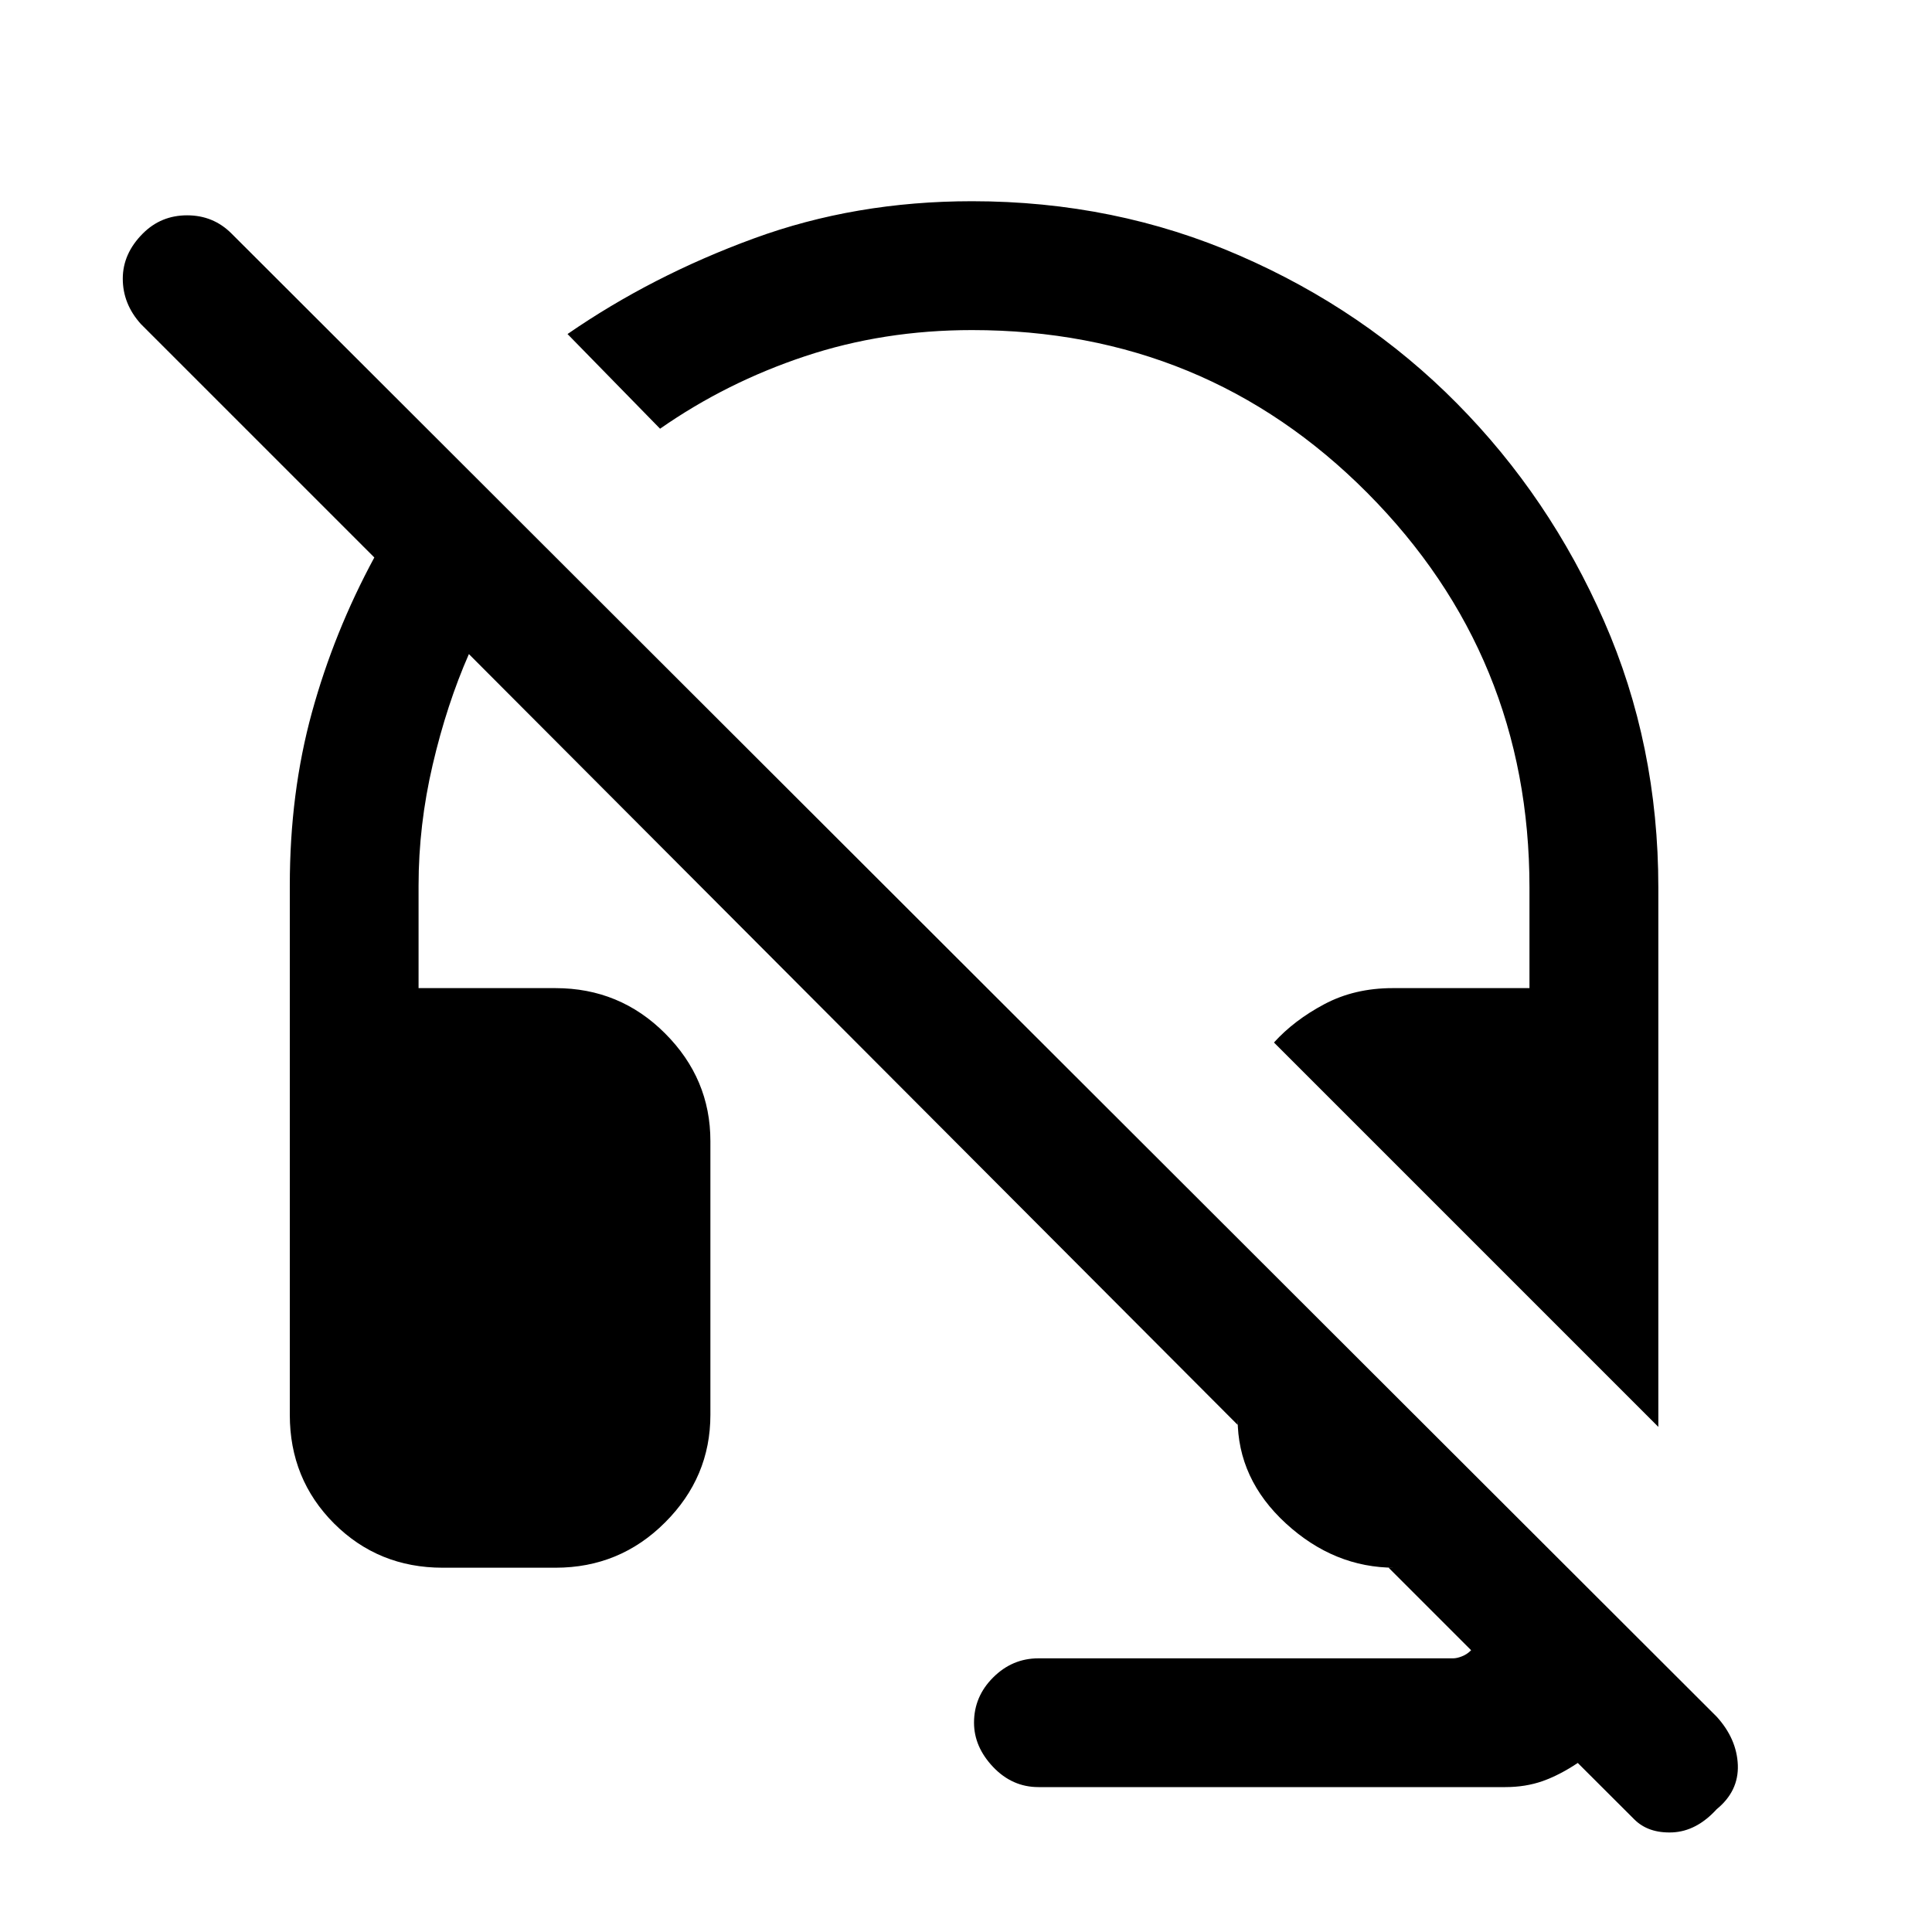 <svg xmlns="http://www.w3.org/2000/svg" height="20" width="20"><path d="m17.167 14.771-3.979-3.979q.208-.23.52-.396.313-.167.709-.167h1.416V9.188q0-2.396-1.677-4.084-1.677-1.687-4.094-1.687-.916 0-1.729.271-.812.27-1.5.75l-.958-.98q.875-.604 1.927-.989 1.052-.386 2.26-.386 1.48 0 2.771.563 1.292.562 2.25 1.531.959.969 1.521 2.25.563 1.281.563 2.761ZM10.75 18.5q-.271 0-.469-.208-.198-.209-.198-.459 0-.271.198-.468.198-.198.469-.198h4.292q.041 0 .093-.021.053-.021.094-.063l-.854-.854h.063q-.626 0-1.126-.458-.5-.459-.5-1.083v.062L4.854 6.771q-.229.521-.375 1.146-.146.625-.146 1.25v1.062H5.75q.667 0 1.135.469.469.469.469 1.114v2.834q0 .646-.469 1.114-.468.469-1.135.469H4.583q-.666 0-1.125-.458Q3 15.312 3 14.646V9.167q0-.959.229-1.792.229-.833.646-1.604L1.458 3.354q-.187-.208-.187-.469 0-.26.208-.468.188-.188.458-.188.271 0 .459.188l15.375 15.354q.208.229.219.5.01.271-.219.458-.209.229-.459.24-.25.01-.395-.136l-.584-.583q-.187.125-.364.188-.177.062-.386.062Z"/></svg>